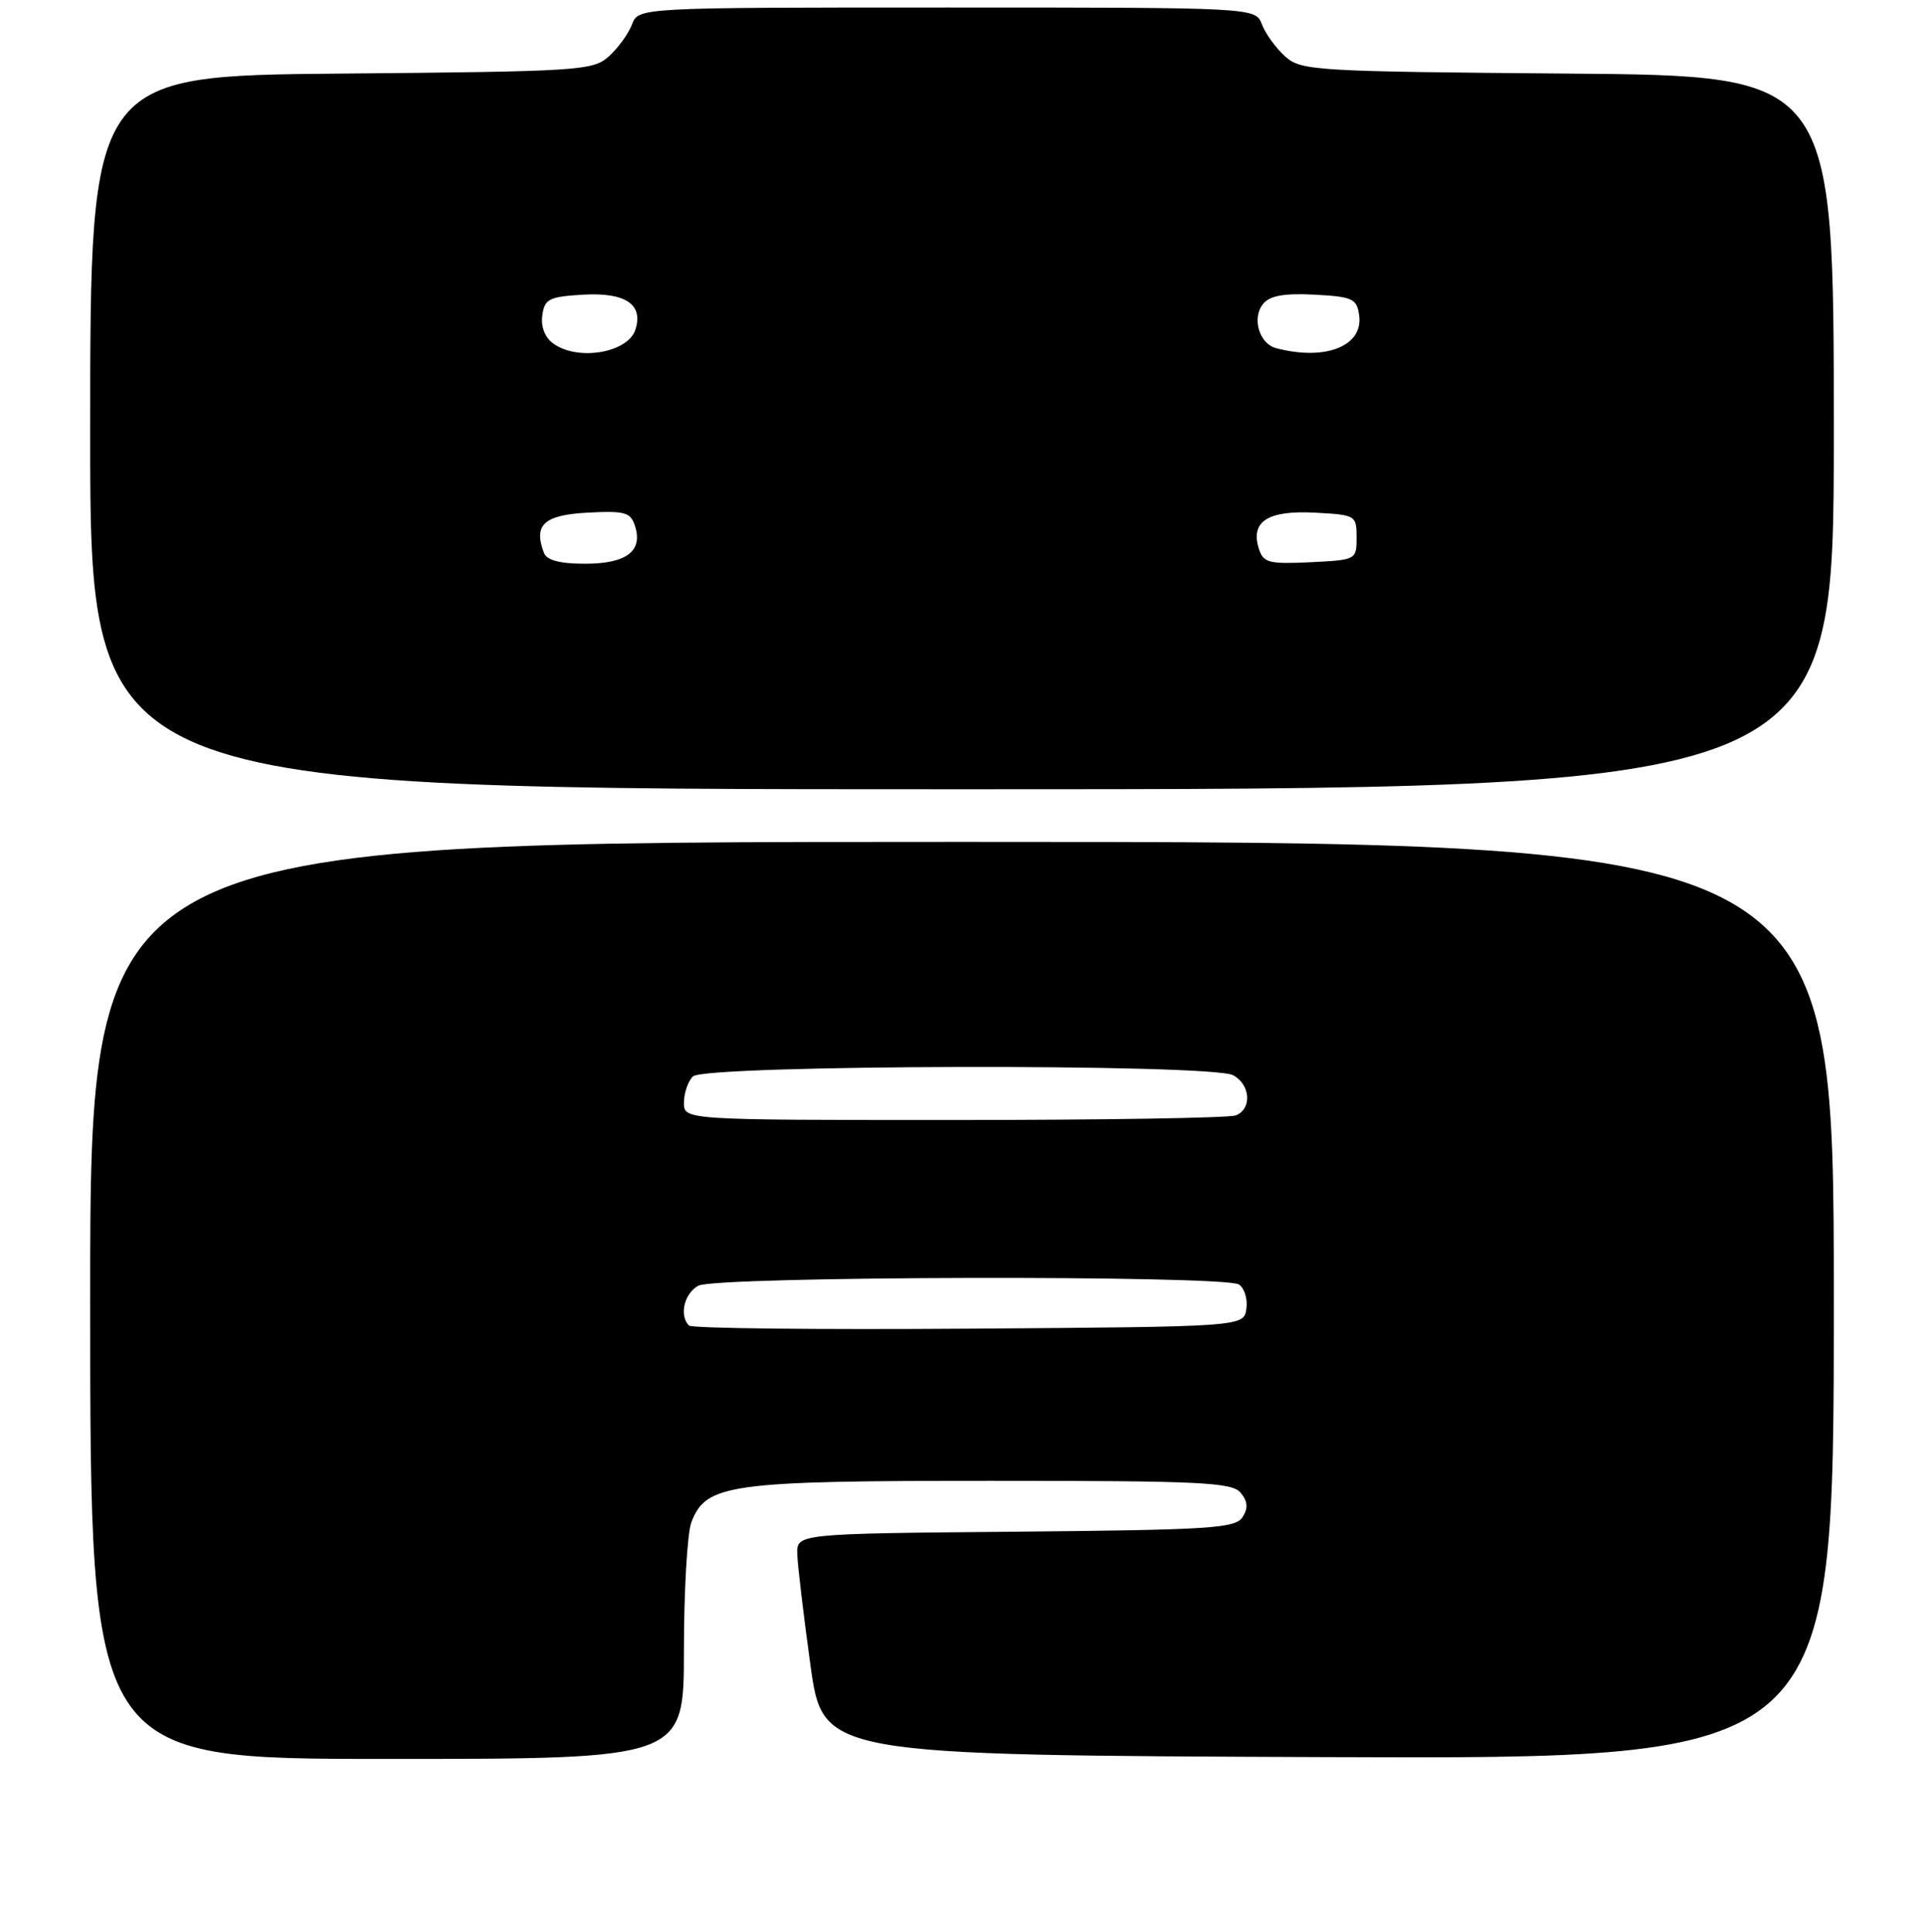 <?xml version="1.0" encoding="UTF-8" standalone="no"?>
<!DOCTYPE svg PUBLIC "-//W3C//DTD SVG 1.1//EN" "http://www.w3.org/Graphics/SVG/1.1/DTD/svg11.dtd" >
<svg xmlns="http://www.w3.org/2000/svg" xmlns:xlink="http://www.w3.org/1999/xlink" version="1.1" viewBox="0 0 256 257">
 <g >
 <path fill="currentColor"
d=" M 91.00 219.57 C 91.00 211.63 91.45 203.95 91.99 202.52 C 93.93 197.42 96.95 197.00 131.85 197.00 C 159.74 197.00 163.92 197.20 165.07 198.58 C 166.02 199.73 166.10 200.63 165.33 201.83 C 164.40 203.32 161.07 203.53 135.14 203.77 C 106.00 204.03 106.00 204.03 106.08 206.77 C 106.13 208.27 106.92 214.90 107.83 221.50 C 109.50 233.50 109.50 233.50 176.75 233.76 C 244.00 234.01 244.00 234.01 244.00 173.01 C 244.00 112.00 244.00 112.00 128.00 112.00 C 12.00 112.00 12.00 112.00 12.00 173.00 C 12.00 234.00 12.00 234.00 51.50 234.00 C 91.00 234.00 91.00 234.00 91.00 219.57 Z  M 244.00 57.54 C 244.00 10.07 244.00 10.07 208.60 9.79 C 174.83 9.51 173.11 9.41 170.99 7.50 C 169.77 6.40 168.38 4.49 167.91 3.25 C 167.05 1.00 167.05 1.00 126.00 1.00 C 84.95 1.00 84.95 1.00 84.09 3.25 C 83.62 4.49 82.23 6.40 81.01 7.50 C 78.90 9.40 77.17 9.51 45.40 9.79 C 12.00 10.08 12.00 10.08 12.00 57.54 C 12.00 105.00 12.00 105.00 128.00 105.00 C 244.00 105.00 244.00 105.00 244.00 57.54 Z  M 91.68 176.35 C 90.34 175.01 91.04 172.05 92.93 171.04 C 95.30 169.77 162.86 169.62 164.84 170.88 C 165.57 171.34 166.02 172.80 165.84 174.11 C 165.50 176.50 165.50 176.50 128.93 176.76 C 108.81 176.91 92.05 176.72 91.68 176.35 Z  M 91.00 146.70 C 91.00 145.44 91.54 143.86 92.20 143.20 C 93.77 141.63 161.15 141.48 164.07 143.04 C 166.40 144.28 166.61 147.55 164.42 148.39 C 163.55 148.73 146.67 149.00 126.92 149.00 C 91.00 149.00 91.00 149.00 91.00 146.70 Z  M 72.38 73.56 C 70.95 69.82 72.37 68.51 78.18 68.20 C 83.18 67.94 83.91 68.15 84.50 70.00 C 85.56 73.33 83.33 75.00 77.85 75.00 C 74.49 75.00 72.76 74.54 72.38 73.56 Z  M 167.50 73.00 C 166.35 69.38 168.68 67.88 174.91 68.20 C 180.39 68.49 180.50 68.56 180.50 71.50 C 180.50 74.48 180.45 74.50 174.33 74.80 C 168.81 75.06 168.09 74.87 167.50 73.00 Z  M 73.60 45.69 C 72.50 44.89 71.94 43.45 72.16 41.94 C 72.46 39.77 73.05 39.47 77.59 39.20 C 83.21 38.88 85.62 40.48 84.55 43.84 C 83.56 46.95 76.86 48.08 73.60 45.69 Z  M 169.80 46.32 C 167.53 45.72 166.53 42.28 168.08 40.41 C 168.97 39.33 170.88 38.99 174.91 39.20 C 179.98 39.47 180.53 39.73 180.84 41.94 C 181.42 46.04 176.36 48.05 169.80 46.32 Z "/>
</g>
</svg>